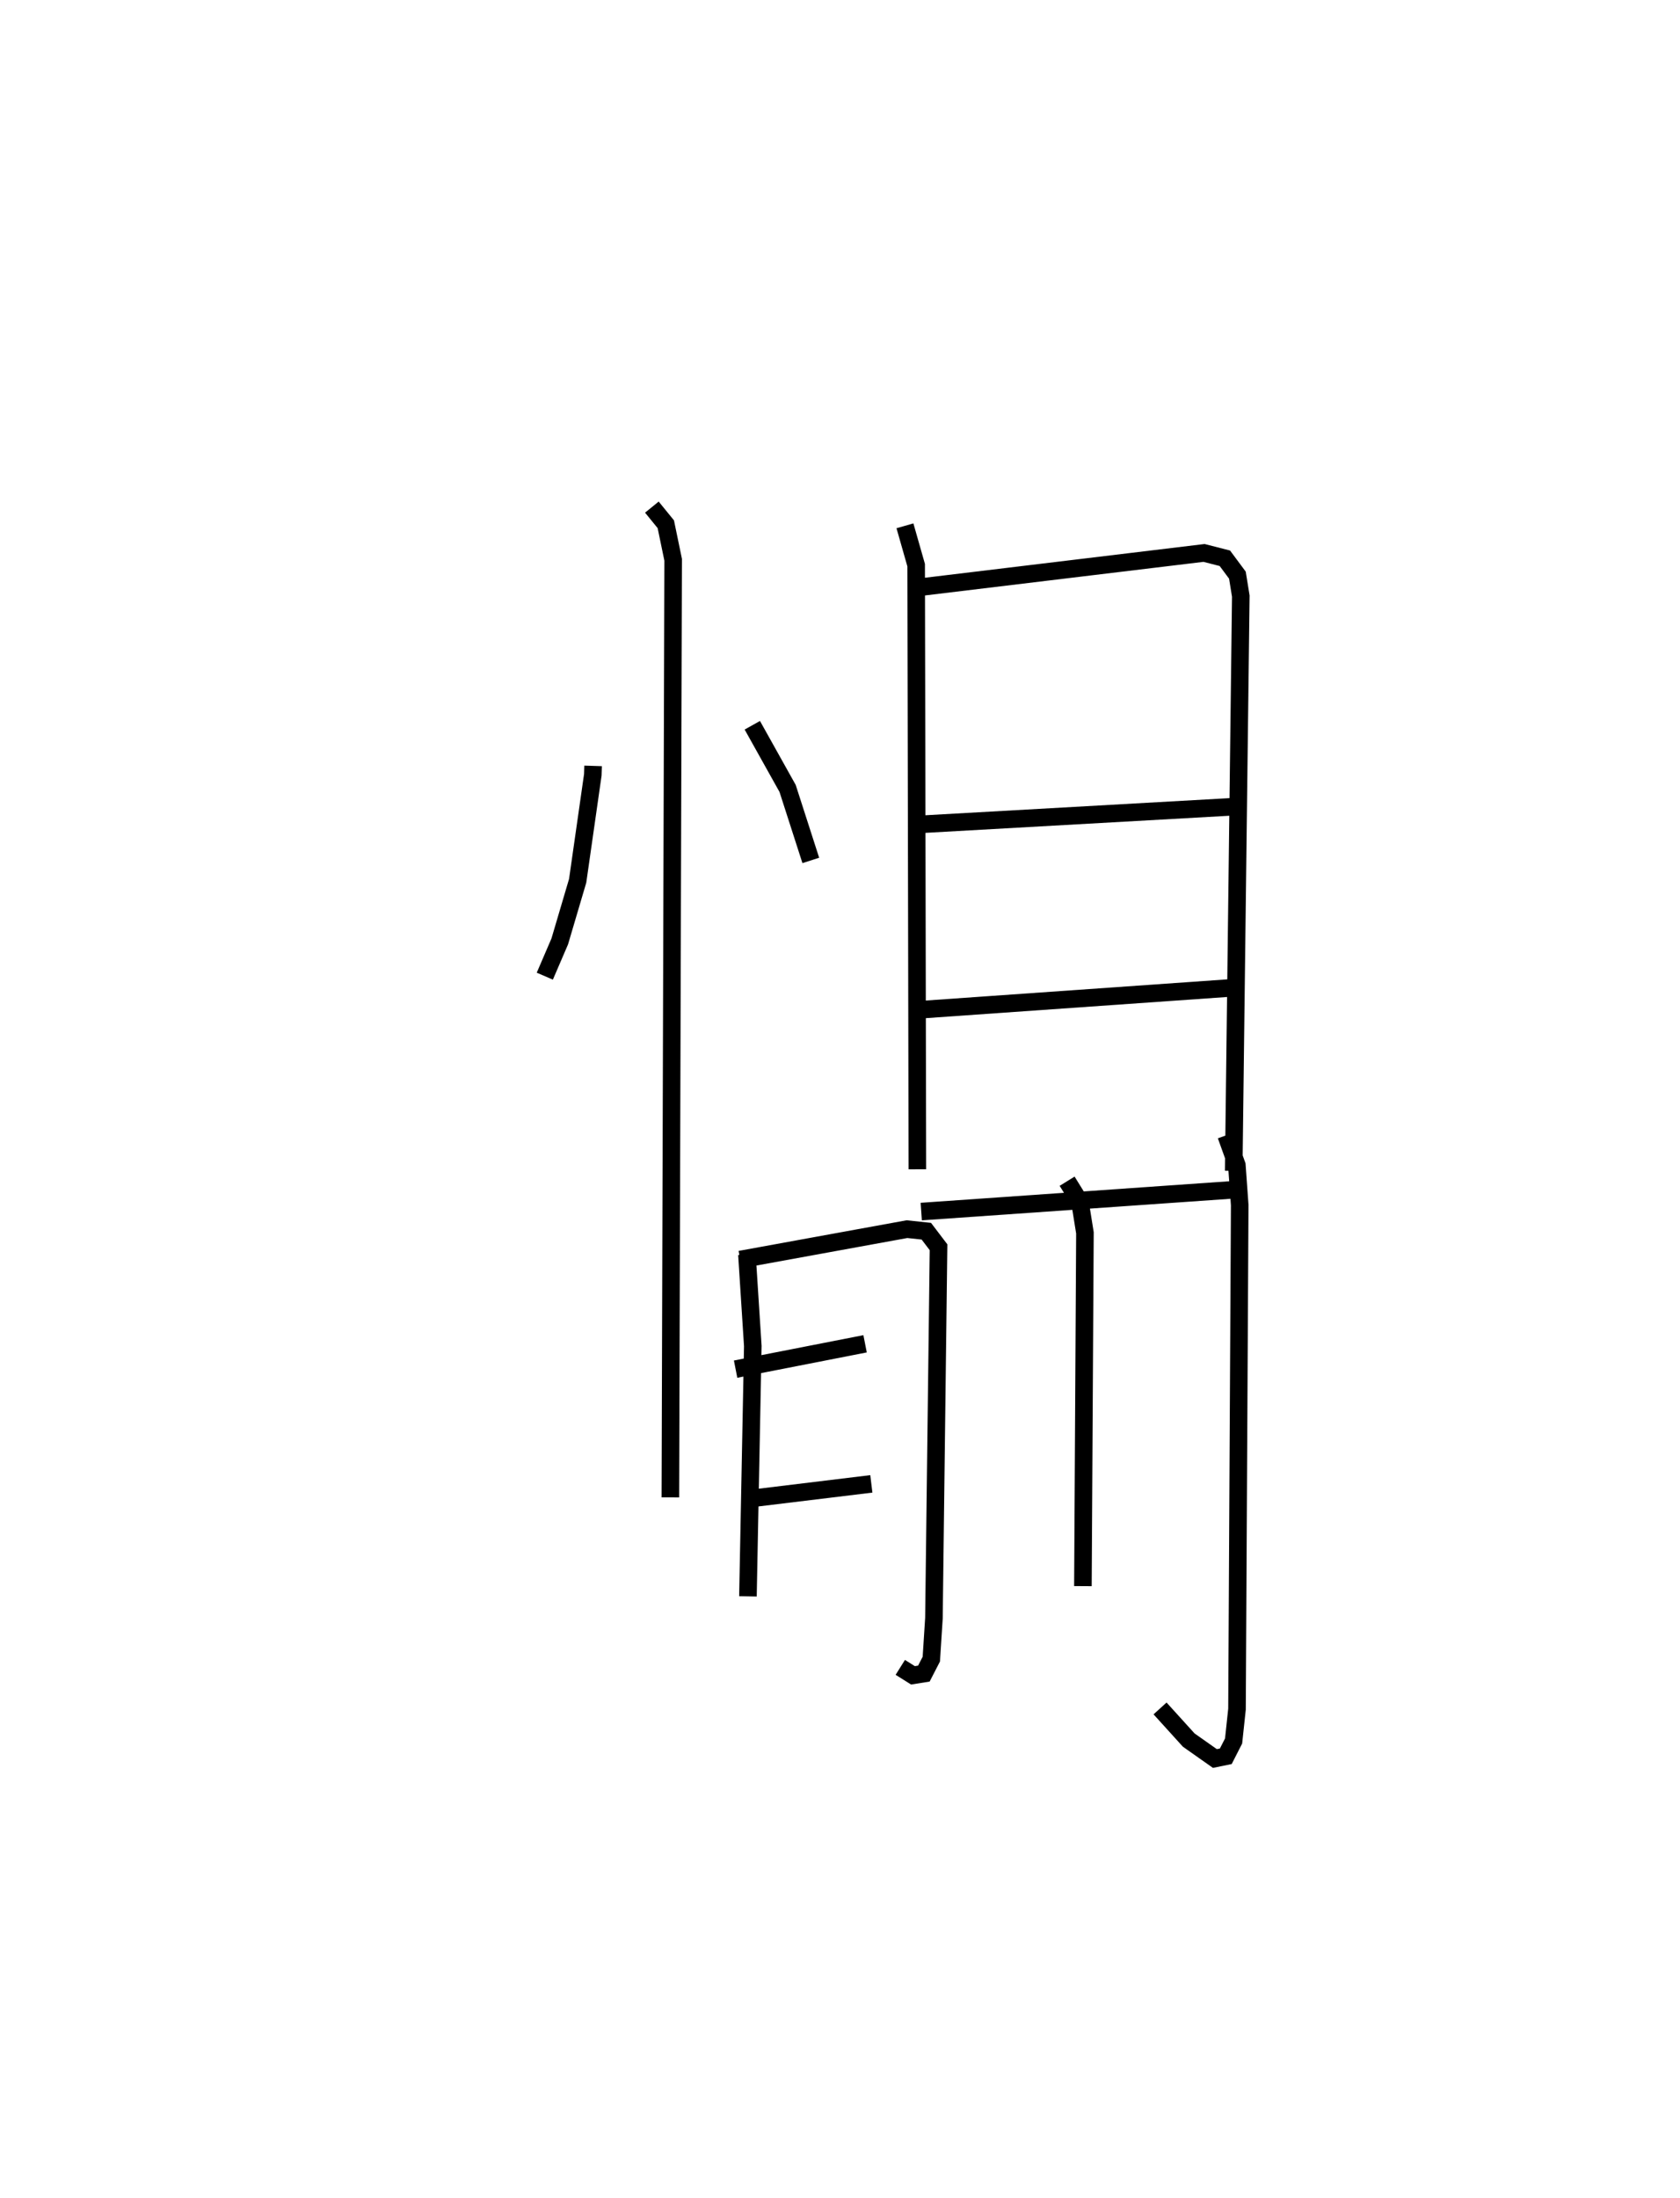 <?xml version="1.0" encoding="utf-8" ?>
<svg baseProfile="full" height="125.04" version="1.1" width="95.627" xmlns="http://www.w3.org/2000/svg" xmlns:ev="http://www.w3.org/2001/xml-events" xmlns:xlink="http://www.w3.org/1999/xlink"><defs /><rect fill="white" height="125.04" width="95.627" x="0" y="0" /><path d="M25,25 m0.0,0.0 m8.76,18.571 l-0.016,0.504 -0.863,6.033 l-1.019,3.447 -0.851,1.978 m11.811,-14.274 l2.009,3.594 1.32,4.096 m-9.046,-20.1 l0.793,0.974 0.419,2.021 l-0.159,53.341 m13.352,-55.272 l0.638,2.237 0.069,34.369 m0.299,-33.132 l16.018,-1.931 1.186,0.303 l0.714,0.961 0.193,1.192 l-0.404,32.697 m-18.052,-19.701 l17.967,-1.011 m-17.917,11.557 l18.2,-1.278 m-17.983,12.749 l17.78,-1.241 m-27.703,3.681 l0.335,5.212 -0.277,14.238 m-0.442,-19.16 l9.494,-1.73 1.102,0.117 l0.695,0.913 -0.262,21.101 l-0.149,2.33 -0.424,0.823 l-0.62,0.099 -0.722,-0.453 m-9.374,-16.966 l7.37,-1.442 m-6.944,8.855 l7.3,-0.886 m11.144,-17.218 l0.732,1.182 0.282,1.756 l-0.115,20.097 m8.152,-25.645 l0.61,1.696 0.163,2.269 l-0.154,28.677 -0.194,1.813 l-0.444,0.87 -0.62,0.127 l-1.49,-1.05 -1.632,-1.799 " fill="none" stroke="black" stroke-width="1" /></svg>